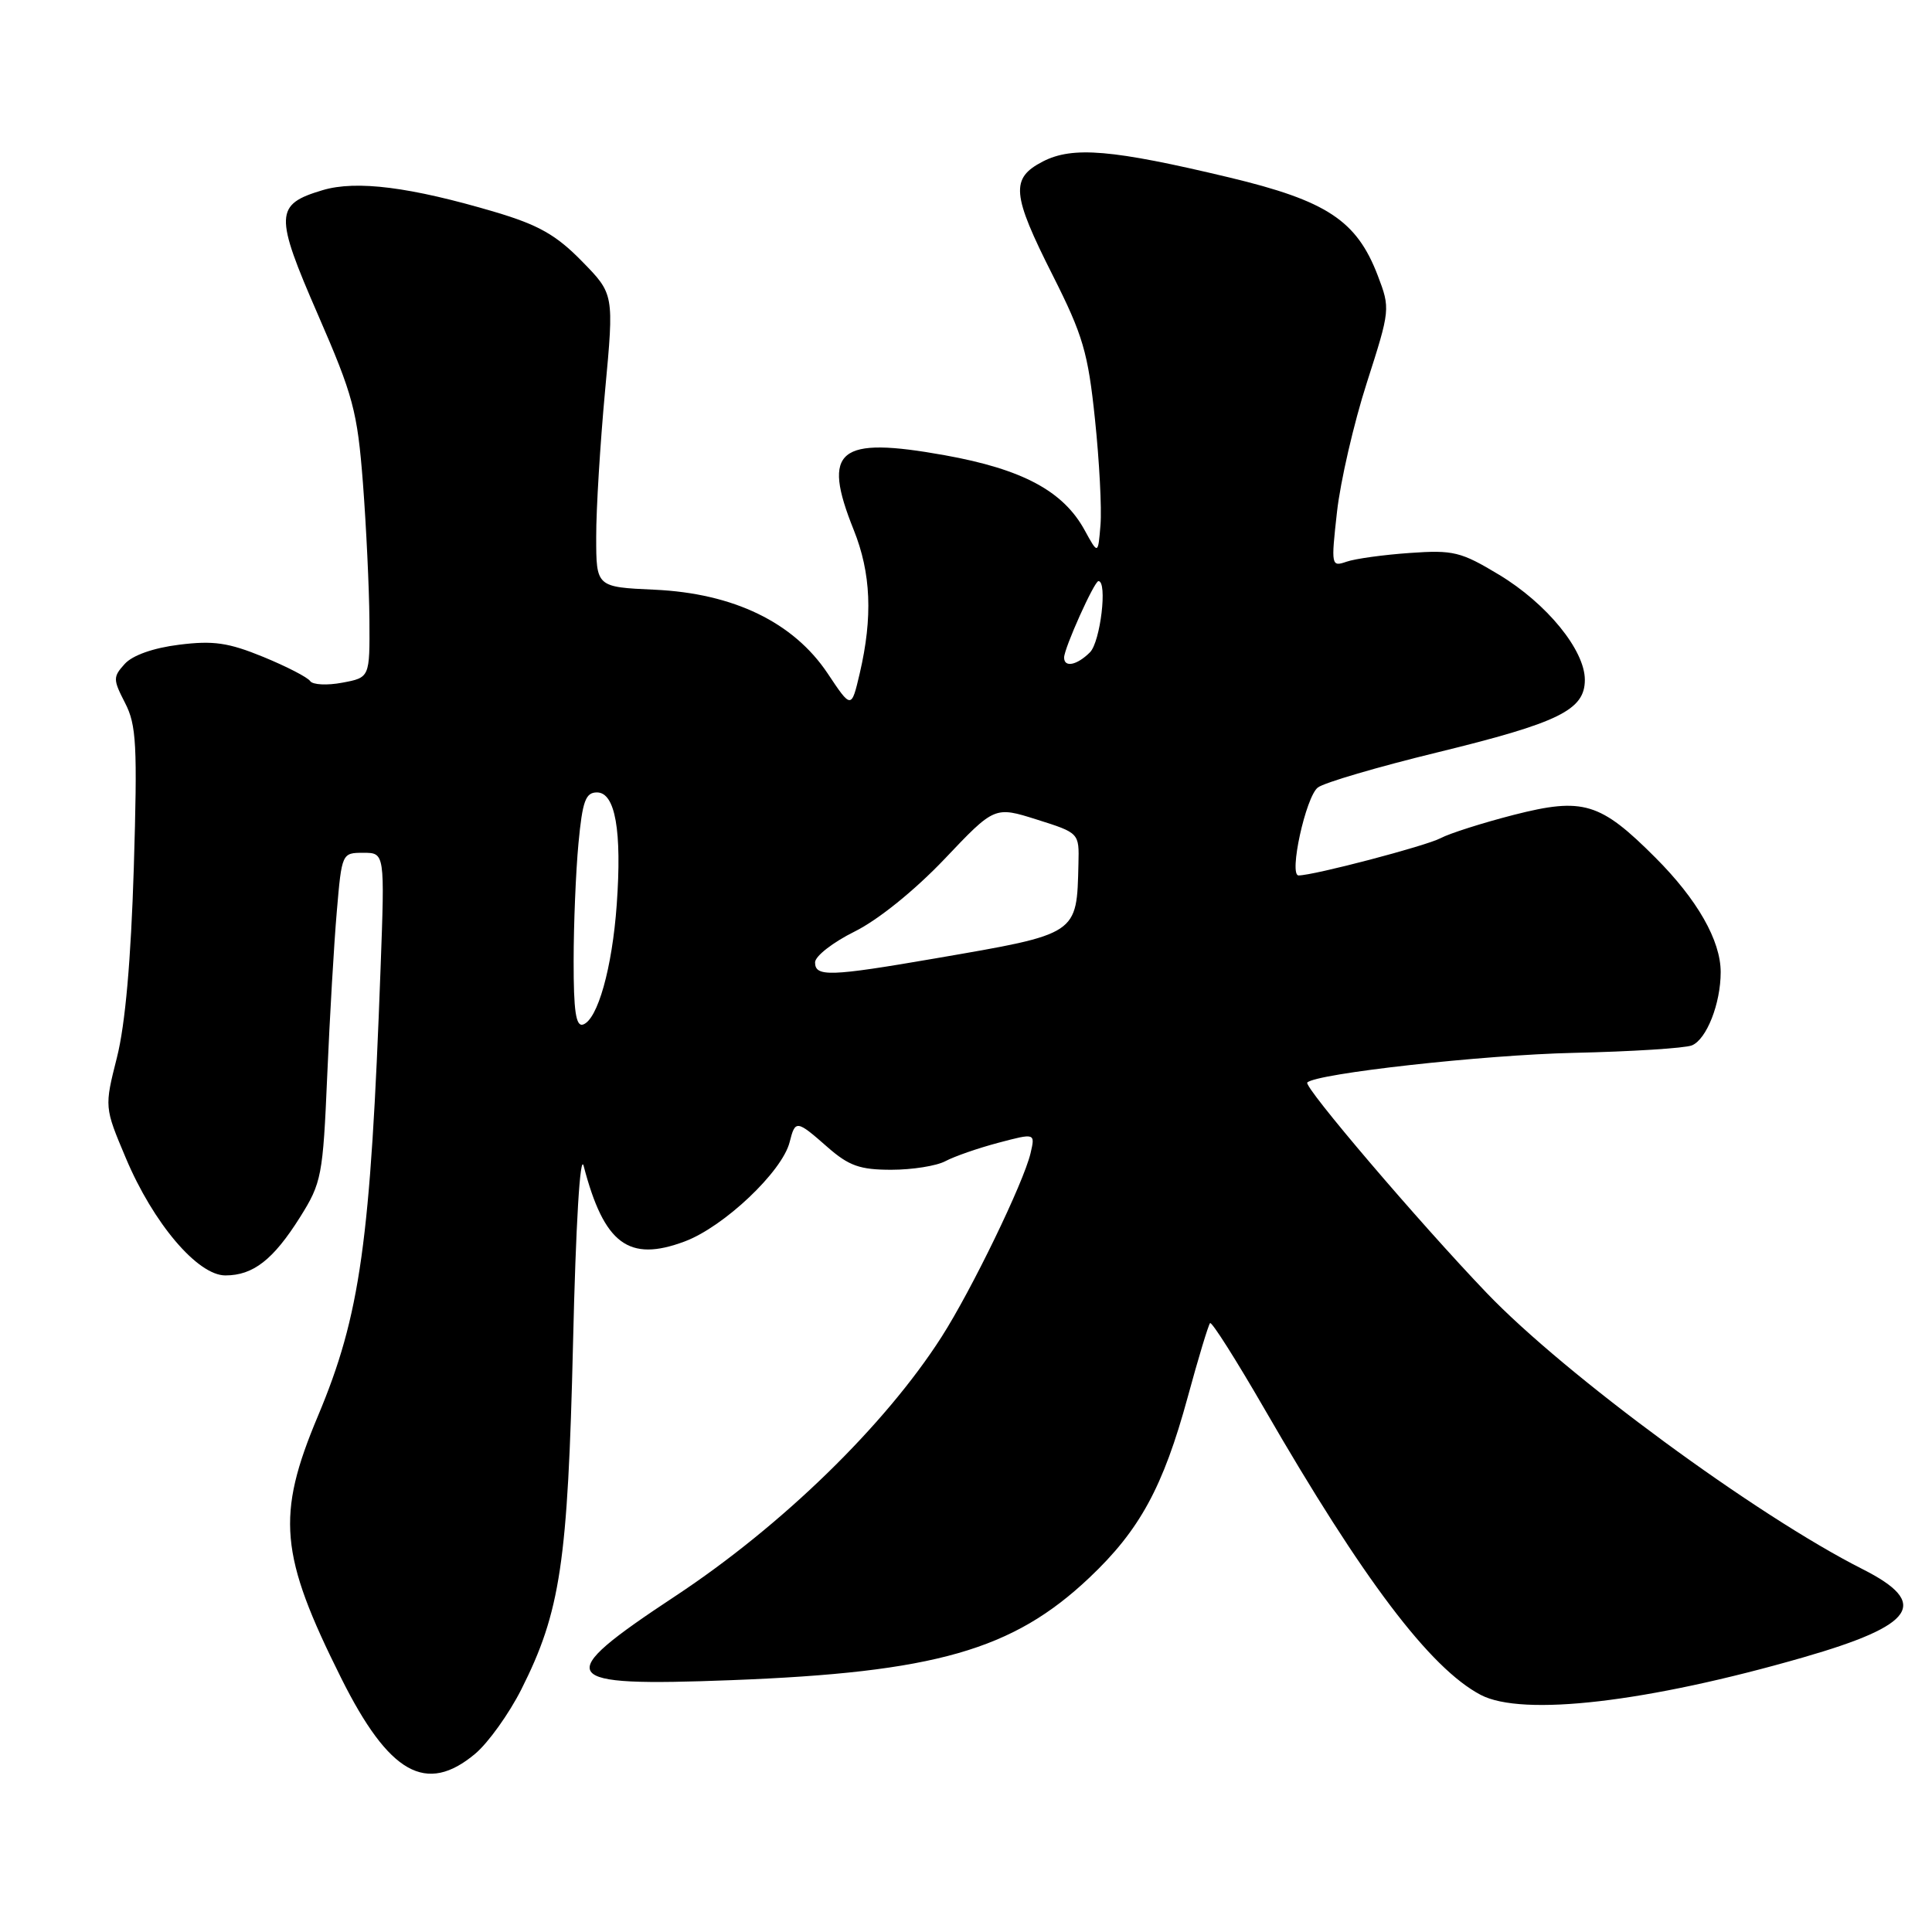<?xml version="1.0" encoding="UTF-8" standalone="no"?>
<!DOCTYPE svg PUBLIC "-//W3C//DTD SVG 1.1//EN" "http://www.w3.org/Graphics/SVG/1.1/DTD/svg11.dtd" >
<svg xmlns="http://www.w3.org/2000/svg" xmlns:xlink="http://www.w3.org/1999/xlink" version="1.1" viewBox="0 0 256 256">
 <g >
 <path fill="currentColor"
d=" M 62.98 232.37 C 64.70 230.92 67.44 227.09 69.07 223.87 C 74.26 213.57 75.24 207.06 75.93 178.00 C 76.30 162.12 76.87 152.70 77.34 154.50 C 80.04 164.84 83.30 167.28 90.72 164.50 C 95.92 162.56 103.65 155.24 104.63 151.34 C 105.38 148.37 105.54 148.39 109.65 152.00 C 112.48 154.48 113.94 155.00 118.10 155.00 C 120.87 155.00 124.09 154.49 125.27 153.86 C 126.45 153.23 129.61 152.13 132.30 151.42 C 137.18 150.13 137.18 150.13 136.55 152.82 C 135.63 156.71 128.74 170.94 124.76 177.15 C 117.26 188.87 103.62 202.15 89.50 211.48 C 72.95 222.41 73.68 223.52 96.90 222.63 C 123.89 221.60 134.21 218.65 144.34 209.06 C 151.02 202.75 154.13 197.04 157.38 185.12 C 158.78 179.96 160.12 175.55 160.34 175.32 C 160.57 175.10 163.81 180.22 167.56 186.71 C 180.57 209.25 189.49 221.05 196.20 224.58 C 201.73 227.49 218.27 225.57 238.95 219.61 C 253.81 215.33 255.75 212.44 246.80 207.92 C 232.71 200.80 207.43 182.22 197.00 171.33 C 187.98 161.91 172.69 143.97 173.22 143.44 C 174.42 142.24 196.53 139.78 208.50 139.51 C 216.20 139.34 223.26 138.89 224.18 138.52 C 226.13 137.73 228.00 132.98 228.00 128.81 C 228.00 124.63 224.91 119.20 219.35 113.64 C 212.03 106.31 209.78 105.63 200.60 107.97 C 196.44 109.04 192.07 110.43 190.89 111.06 C 188.96 112.09 174.07 116.00 172.07 116.00 C 170.74 116.00 173.02 105.58 174.62 104.35 C 175.44 103.71 182.56 101.62 190.44 99.70 C 206.57 95.76 210.00 94.08 210.00 90.08 C 210.00 86.15 204.97 79.98 198.64 76.16 C 193.58 73.11 192.58 72.86 186.81 73.27 C 183.34 73.51 179.56 74.03 178.42 74.43 C 176.40 75.13 176.36 74.96 177.16 67.82 C 177.61 63.79 179.38 56.10 181.11 50.72 C 184.22 41.03 184.23 40.89 182.56 36.51 C 179.77 29.22 175.82 26.61 162.87 23.51 C 147.38 19.81 142.14 19.36 138.18 21.40 C 133.87 23.63 134.05 25.71 139.50 36.50 C 143.49 44.41 144.17 46.71 145.09 55.56 C 145.67 61.09 146.00 67.39 145.82 69.56 C 145.50 73.50 145.50 73.50 143.72 70.25 C 140.89 65.07 135.48 62.17 125.18 60.32 C 111.04 57.78 108.85 59.57 113.12 70.21 C 115.42 75.94 115.66 81.76 113.92 89.22 C 112.81 93.95 112.81 93.95 109.66 89.22 C 105.14 82.46 97.20 78.62 86.75 78.14 C 79.00 77.79 79.00 77.79 79.00 71.14 C 78.99 67.49 79.53 58.75 80.18 51.73 C 81.37 38.96 81.37 38.96 77.09 34.60 C 73.70 31.13 71.34 29.80 65.62 28.10 C 54.39 24.77 47.21 23.86 42.74 25.20 C 36.40 27.09 36.35 28.43 42.13 41.70 C 46.80 52.43 47.35 54.46 48.09 64.00 C 48.53 69.78 48.92 77.94 48.95 82.14 C 49.00 89.78 49.00 89.78 45.35 90.46 C 43.35 90.84 41.44 90.74 41.10 90.25 C 40.77 89.75 37.97 88.31 34.88 87.04 C 30.26 85.15 28.27 84.86 23.73 85.43 C 20.32 85.85 17.56 86.83 16.53 87.97 C 14.96 89.70 14.97 90.03 16.57 93.14 C 18.08 96.06 18.22 98.71 17.73 114.98 C 17.35 127.21 16.60 135.74 15.50 140.10 C 13.83 146.71 13.83 146.71 16.67 153.44 C 20.30 162.07 26.18 169.00 29.86 169.00 C 33.55 169.00 36.21 166.92 39.76 161.28 C 42.61 156.73 42.79 155.83 43.36 142.50 C 43.69 134.80 44.26 125.01 44.63 120.75 C 45.29 113.05 45.31 113.00 48.14 113.00 C 50.99 113.00 50.99 113.00 50.43 128.25 C 49.10 164.61 47.75 174.24 42.12 187.65 C 36.58 200.83 37.04 206.01 45.21 222.36 C 51.55 235.06 56.48 237.83 62.98 232.37 Z  M 76.01 127.33 C 76.01 122.47 76.30 115.46 76.65 111.75 C 77.18 106.14 77.59 105.00 79.10 105.00 C 81.53 105.00 82.42 110.08 81.72 119.87 C 81.12 128.27 79.19 135.12 77.25 135.76 C 76.31 136.06 76.00 133.95 76.01 127.33 Z  M 108.00 127.52 C 108.00 126.70 110.36 124.86 113.25 123.43 C 116.37 121.88 121.20 117.98 125.15 113.83 C 131.79 106.83 131.79 106.83 137.40 108.60 C 143.00 110.37 143.00 110.37 142.90 114.43 C 142.67 123.91 142.97 123.71 123.89 127.00 C 109.96 129.40 108.00 129.46 108.00 127.52 Z  M 141.00 87.13 C 141.00 85.90 145.00 77.00 145.55 77.00 C 146.77 77.00 145.81 85.04 144.43 86.43 C 142.71 88.15 141.00 88.50 141.00 87.13 Z "/>
</g>
</svg>